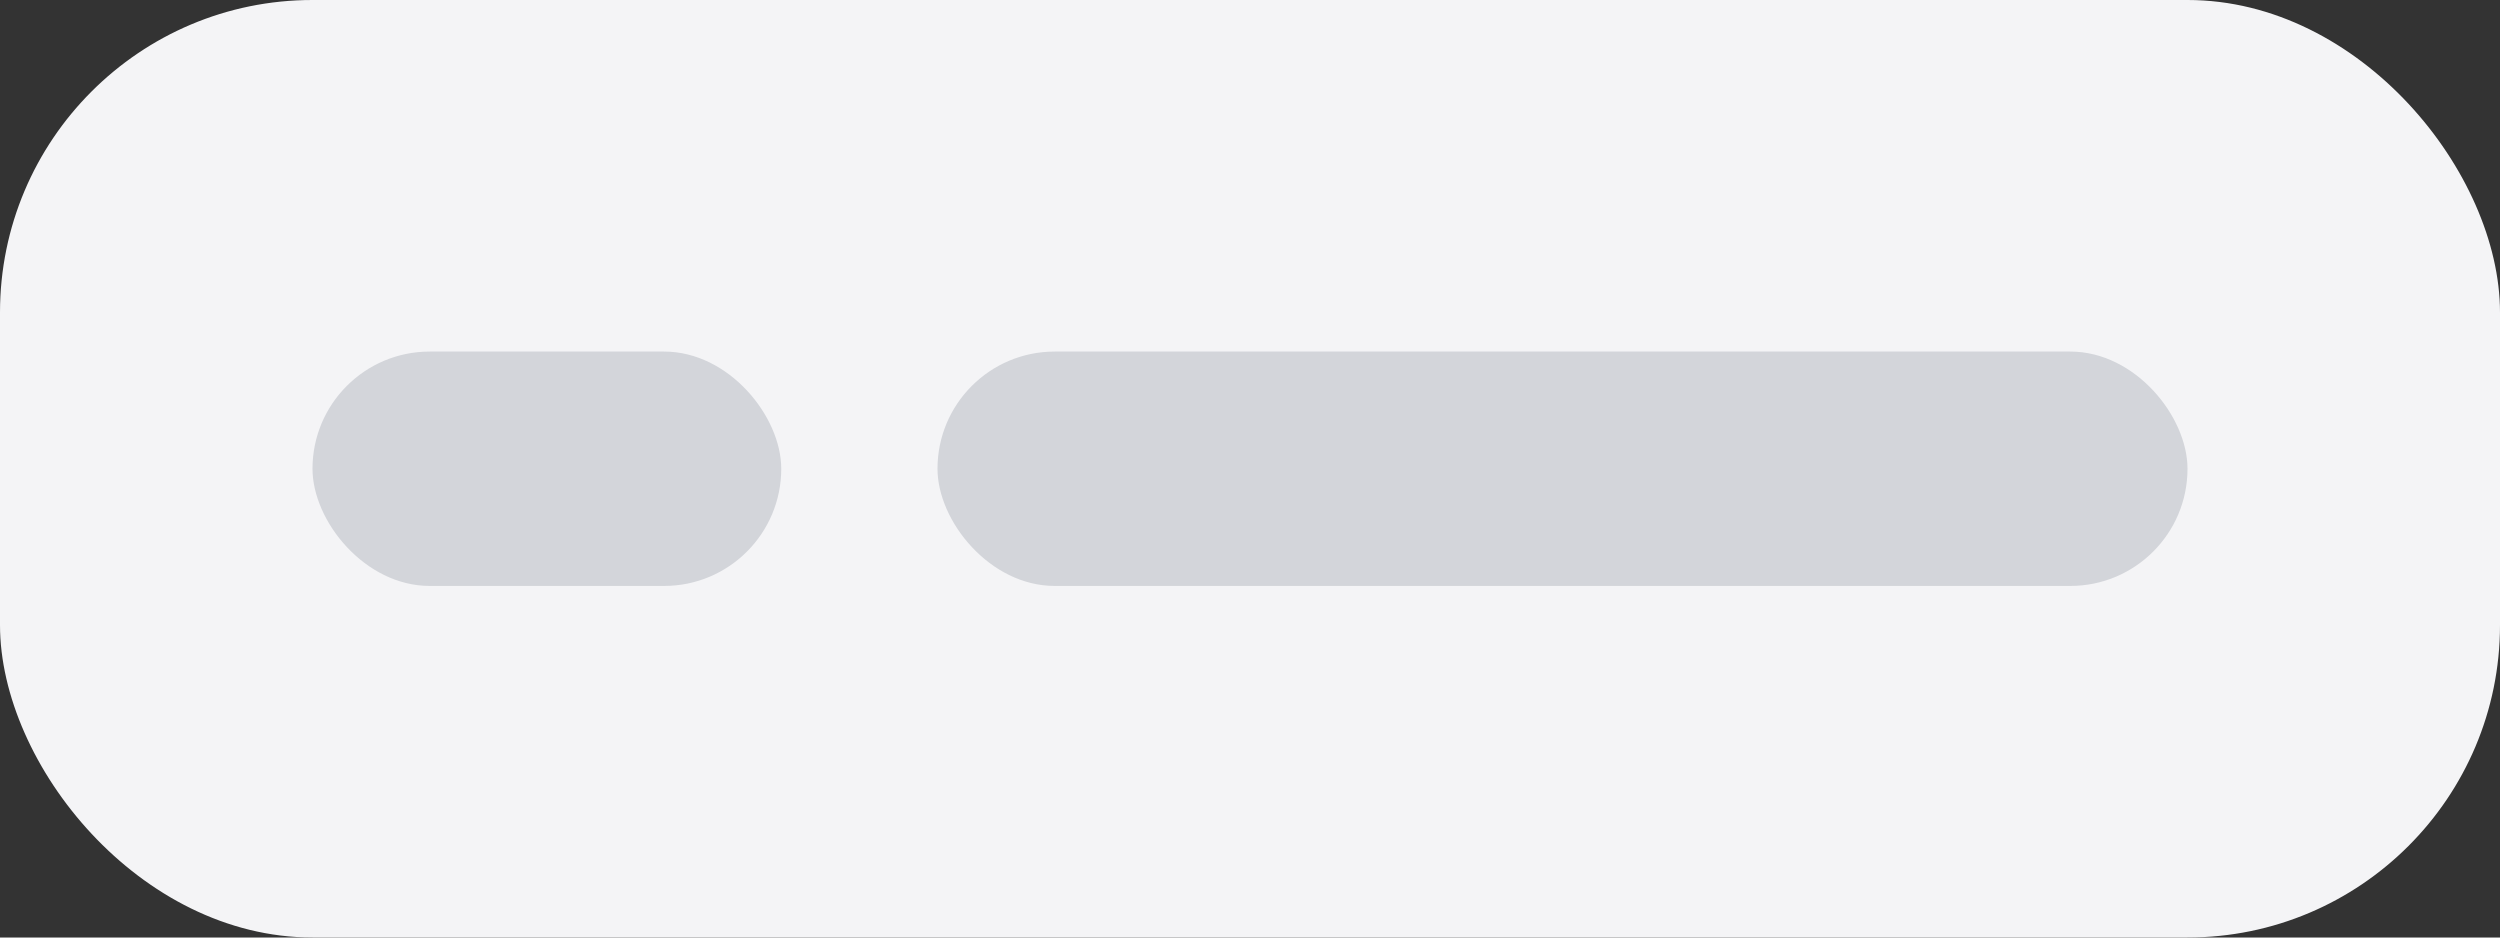 <svg width="64" height="24" viewBox="0 0 64 24" fill="none" xmlns="http://www.w3.org/2000/svg">
<rect x="0" y="0" width="64" height="24" fill="#333333" stroke="none"/>
<rect width="64" height="24" rx="8" fill="#F4F4F6"/>
<rect x="8" y="9" width="12" height="6" rx="3" fill="#D3D5DA"/>
<rect x="24" y="9" width="32" height="6" rx="3" fill="#D3D5DA"/>
</svg>
